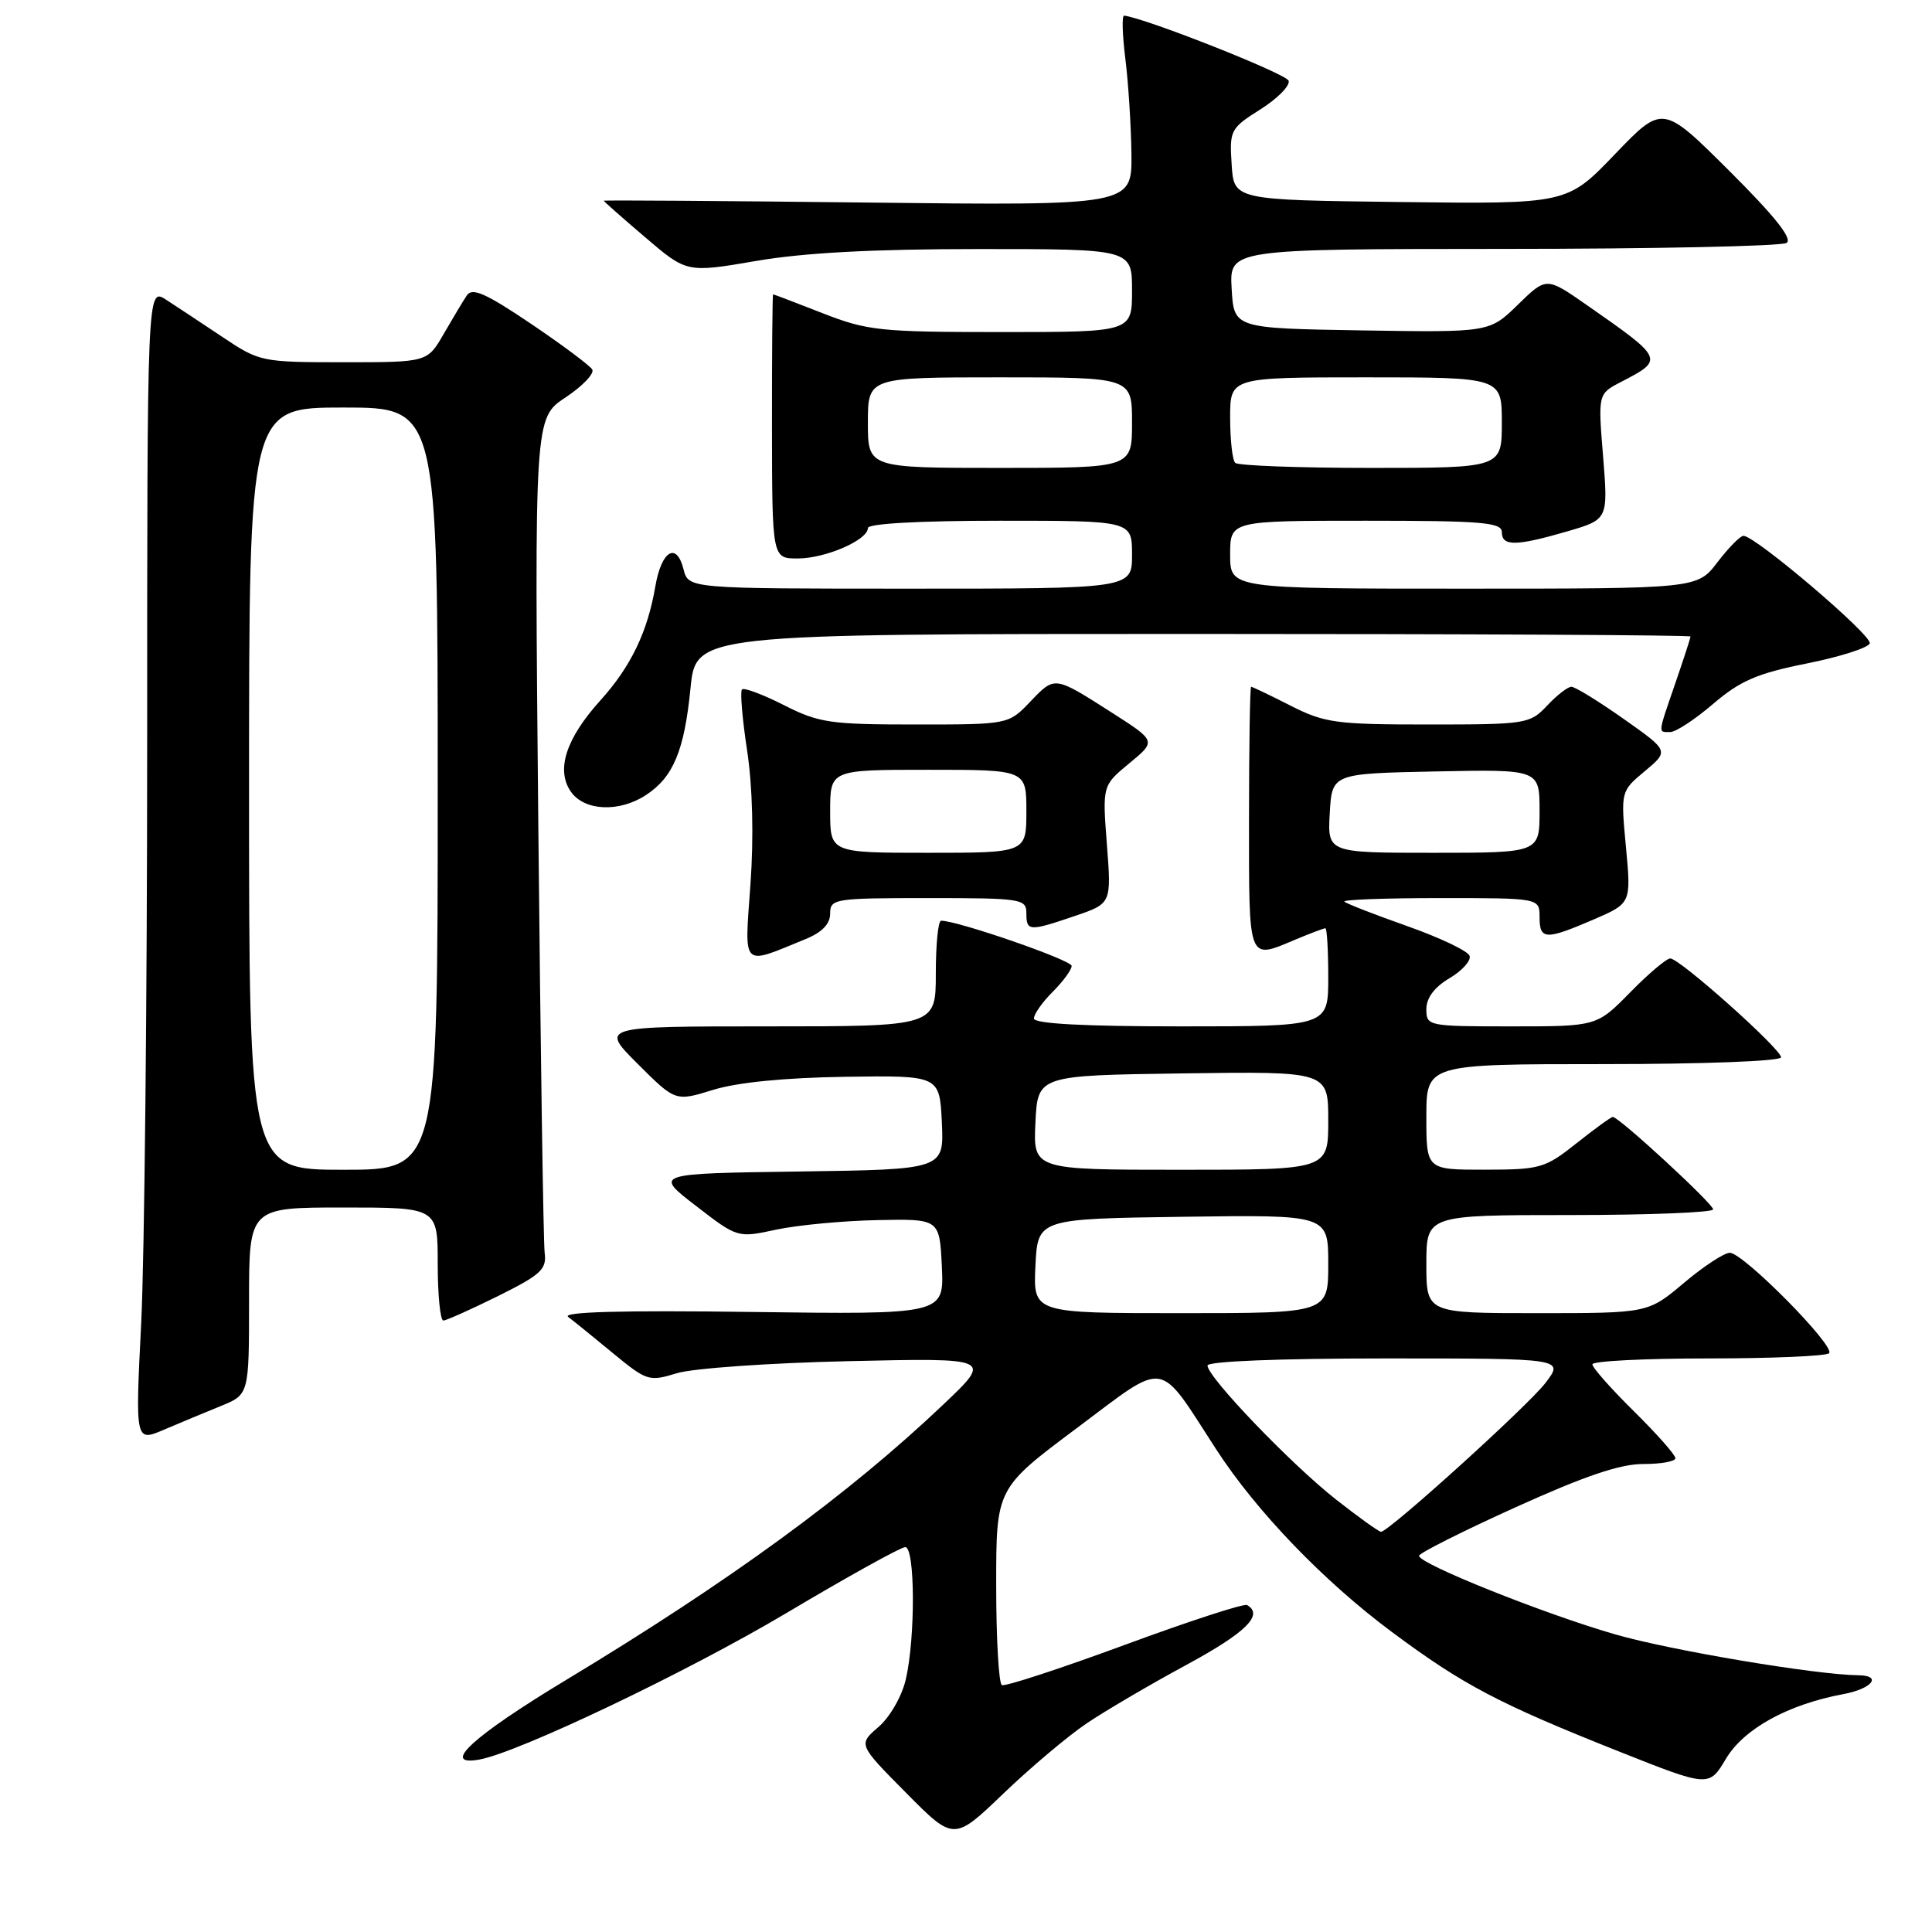 <?xml version="1.0" encoding="UTF-8" standalone="no"?>
<!DOCTYPE svg PUBLIC "-//W3C//DTD SVG 1.1//EN" "http://www.w3.org/Graphics/SVG/1.1/DTD/svg11.dtd" >
<svg xmlns="http://www.w3.org/2000/svg" xmlns:xlink="http://www.w3.org/1999/xlink" version="1.1" viewBox="0 0 256 256">
 <g >
 <path fill="currentColor"
d=" M 144.00 228.35 C 146.47 226.68 152.44 223.18 157.25 220.58 C 165.09 216.33 167.48 213.98 165.25 212.68 C 164.84 212.44 157.53 214.82 149.00 217.97 C 140.47 221.11 133.16 223.51 132.75 223.28 C 132.34 223.06 132.00 217.11 132.00 210.05 C 132.00 197.22 132.00 197.22 142.67 189.24 C 154.80 180.17 153.30 179.94 161.18 192.09 C 166.49 200.27 175.41 209.54 184.45 216.26 C 193.89 223.28 198.56 225.73 214.47 232.06 C 226.45 236.82 226.45 236.82 228.70 233.04 C 231.08 229.06 236.93 225.84 244.25 224.48 C 248.05 223.77 249.46 222.02 246.25 221.98 C 240.61 221.92 221.45 218.70 214.04 216.57 C 204.60 213.85 187.98 207.20 188.03 206.15 C 188.05 205.79 193.78 202.91 200.78 199.74 C 209.94 195.59 214.69 193.97 217.75 193.99 C 220.09 193.99 222.00 193.65 222.00 193.22 C 222.00 192.78 219.53 189.99 216.50 187.00 C 213.47 184.01 211.00 181.22 211.00 180.78 C 211.00 180.35 217.90 180.00 226.33 180.00 C 234.77 180.00 241.98 179.69 242.36 179.31 C 243.26 178.41 230.99 166.00 229.21 166.00 C 228.47 166.00 225.72 167.80 223.12 170.00 C 218.37 174.00 218.37 174.00 203.69 174.00 C 189.00 174.00 189.00 174.00 189.00 167.50 C 189.00 161.00 189.00 161.00 208.00 161.00 C 218.45 161.00 227.00 160.66 227.00 160.25 C 227.00 159.50 214.52 148.00 213.71 148.00 C 213.47 148.00 211.31 149.57 208.89 151.49 C 204.73 154.80 204.09 154.98 196.75 154.99 C 189.00 155.00 189.00 155.00 189.00 148.00 C 189.00 141.00 189.00 141.00 212.50 141.00 C 225.70 141.00 236.00 140.61 236.00 140.10 C 236.00 138.99 222.57 127.00 221.32 127.00 C 220.82 127.00 218.43 129.02 216.00 131.50 C 211.58 136.00 211.58 136.00 200.29 136.00 C 189.20 136.00 189.00 135.96 189.00 133.72 C 189.00 132.23 190.07 130.80 192.05 129.63 C 193.73 128.64 194.94 127.30 194.73 126.66 C 194.53 126.02 190.81 124.25 186.48 122.72 C 182.15 121.19 178.39 119.73 178.14 119.47 C 177.88 119.21 183.59 119.00 190.83 119.00 C 204.00 119.00 204.00 119.00 204.00 121.50 C 204.00 124.55 204.76 124.59 211.14 121.85 C 216.14 119.69 216.14 119.69 215.45 112.27 C 214.75 104.85 214.75 104.85 217.95 102.18 C 221.16 99.50 221.16 99.50 215.13 95.25 C 211.81 92.91 208.70 91.00 208.22 91.00 C 207.74 91.00 206.29 92.12 205.00 93.50 C 202.72 95.92 202.25 96.00 189.29 96.00 C 177.03 96.00 175.53 95.80 171.00 93.50 C 168.29 92.12 165.94 91.00 165.78 91.00 C 165.63 91.00 165.50 98.88 165.50 108.50 C 165.50 127.69 165.30 127.16 171.65 124.50 C 173.63 123.67 175.41 123.00 175.62 123.00 C 175.83 123.00 176.00 125.92 176.00 129.50 C 176.00 136.00 176.00 136.00 156.50 136.00 C 143.60 136.00 137.00 135.65 137.00 134.95 C 137.00 134.38 138.12 132.78 139.50 131.41 C 140.88 130.03 142.00 128.49 142.00 127.99 C 142.00 127.22 126.92 122.00 124.70 122.00 C 124.31 122.00 124.00 125.15 124.00 129.00 C 124.00 136.00 124.00 136.00 101.76 136.00 C 79.52 136.00 79.52 136.00 84.51 140.98 C 89.50 145.96 89.50 145.96 94.50 144.41 C 97.70 143.42 104.00 142.80 112.00 142.68 C 124.50 142.50 124.50 142.50 124.80 148.73 C 125.09 154.96 125.09 154.96 105.88 155.23 C 86.66 155.50 86.66 155.50 92.20 159.77 C 97.73 164.04 97.73 164.04 102.87 162.93 C 105.69 162.33 111.72 161.76 116.25 161.67 C 124.50 161.50 124.50 161.50 124.80 167.84 C 125.10 174.18 125.10 174.18 99.53 173.84 C 82.34 173.61 74.40 173.83 75.29 174.50 C 76.02 175.05 78.70 177.22 81.24 179.32 C 85.70 182.99 86.00 183.09 89.68 181.96 C 91.78 181.31 102.05 180.59 112.50 180.36 C 131.50 179.93 131.50 179.93 125.00 186.10 C 112.42 198.05 96.67 209.54 75.00 222.61 C 62.69 230.04 58.29 234.06 63.47 233.16 C 68.61 232.26 90.99 221.59 104.20 213.74 C 112.28 208.93 119.37 205.00 119.95 205.00 C 121.26 205.00 121.31 216.95 120.03 222.50 C 119.51 224.76 117.93 227.51 116.41 228.83 C 113.71 231.15 113.71 231.15 120.05 237.55 C 126.39 243.95 126.39 243.95 132.95 237.66 C 136.55 234.21 141.53 230.01 144.00 228.35 Z  M 29.25 186.31 C 33.00 184.78 33.00 184.78 33.00 172.39 C 33.00 160.00 33.00 160.00 45.50 160.00 C 58.00 160.00 58.00 160.00 58.00 167.50 C 58.00 171.62 58.34 174.99 58.75 174.98 C 59.16 174.96 62.42 173.50 66.00 171.73 C 71.69 168.90 72.46 168.19 72.17 166.00 C 72.00 164.62 71.62 139.17 71.33 109.44 C 70.81 55.39 70.81 55.39 74.94 52.66 C 77.21 51.15 78.80 49.48 78.47 48.95 C 78.13 48.41 74.46 45.67 70.31 42.87 C 64.36 38.86 62.57 38.07 61.86 39.14 C 61.36 39.89 59.98 42.19 58.79 44.25 C 56.63 48.00 56.63 48.00 45.55 48.00 C 34.66 48.00 34.39 47.94 29.49 44.66 C 26.74 42.83 23.38 40.60 22.00 39.71 C 19.50 38.10 19.50 38.10 19.50 98.80 C 19.50 132.18 19.14 166.60 18.71 175.28 C 17.92 191.06 17.92 191.06 21.71 189.45 C 23.79 188.56 27.19 187.15 29.25 186.31 Z  M 106.75 124.43 C 108.93 123.54 110.00 122.43 110.00 121.05 C 110.00 119.09 110.56 119.00 123.00 119.00 C 135.33 119.00 136.00 119.10 136.00 121.00 C 136.00 123.42 136.35 123.44 142.46 121.36 C 147.27 119.72 147.27 119.72 146.67 111.90 C 146.07 104.09 146.07 104.09 149.64 101.14 C 153.21 98.20 153.21 98.20 147.44 94.50 C 139.64 89.52 139.81 89.54 136.52 92.97 C 133.63 96.00 133.63 96.00 121.28 96.00 C 110.01 96.00 108.49 95.78 103.87 93.43 C 101.08 92.02 98.58 91.08 98.32 91.35 C 98.05 91.61 98.36 95.27 99.00 99.47 C 99.72 104.25 99.89 110.87 99.44 117.16 C 98.64 128.44 98.15 127.95 106.75 124.43 Z  M 85.59 105.35 C 89.21 102.98 90.67 99.48 91.49 91.25 C 92.20 84.00 92.20 84.00 158.10 84.00 C 194.35 84.00 224.00 84.15 224.00 84.34 C 224.00 84.53 223.10 87.30 222.00 90.50 C 219.63 97.40 219.67 97.00 221.32 97.00 C 222.05 97.00 224.61 95.32 227.01 93.26 C 230.59 90.20 232.83 89.23 239.38 87.92 C 243.79 87.04 247.55 85.84 247.75 85.25 C 248.10 84.20 232.59 71.00 231.02 71.00 C 230.59 71.00 229.04 72.58 227.57 74.50 C 224.90 78.00 224.90 78.00 193.95 78.00 C 163.00 78.00 163.00 78.00 163.00 73.50 C 163.00 69.00 163.00 69.00 181.00 69.00 C 196.33 69.00 199.00 69.22 199.00 70.50 C 199.00 72.41 200.85 72.39 207.64 70.42 C 213.09 68.83 213.09 68.83 212.42 60.51 C 211.74 52.19 211.74 52.19 214.81 50.60 C 220.55 47.63 220.52 47.57 210.20 40.38 C 204.90 36.69 204.90 36.69 201.13 40.37 C 197.36 44.05 197.36 44.05 180.43 43.78 C 163.50 43.50 163.50 43.50 163.20 38.25 C 162.90 33.00 162.90 33.00 199.20 32.98 C 219.16 32.98 236.05 32.62 236.73 32.19 C 237.57 31.66 235.17 28.65 229.13 22.63 C 220.31 13.85 220.31 13.85 213.98 20.44 C 207.65 27.04 207.65 27.04 185.57 26.77 C 163.50 26.50 163.50 26.50 163.20 21.80 C 162.90 17.25 163.04 17.00 167.01 14.49 C 169.28 13.06 170.96 11.35 170.75 10.70 C 170.46 9.78 151.85 2.42 148.95 2.07 C 148.64 2.03 148.72 4.59 149.11 7.75 C 149.51 10.91 149.87 16.59 149.92 20.37 C 150.00 27.24 150.00 27.24 115.00 26.84 C 95.75 26.62 80.00 26.51 80.00 26.60 C 80.00 26.68 82.47 28.87 85.50 31.45 C 91.00 36.15 91.00 36.15 100.18 34.58 C 106.48 33.49 115.72 33.00 129.68 33.00 C 150.00 33.00 150.00 33.00 150.00 38.50 C 150.00 44.00 150.00 44.00 132.69 44.00 C 116.59 44.00 114.93 43.82 109.00 41.50 C 105.49 40.13 102.54 39.00 102.44 39.00 C 102.35 39.00 102.28 46.88 102.29 56.50 C 102.31 74.00 102.31 74.00 105.71 74.00 C 109.37 74.00 115.00 71.56 115.00 69.97 C 115.00 69.38 121.81 69.00 132.50 69.00 C 150.00 69.00 150.00 69.00 150.00 73.50 C 150.00 78.00 150.00 78.00 120.61 78.00 C 91.22 78.00 91.22 78.00 90.57 75.43 C 89.65 71.76 87.65 72.96 86.84 77.67 C 85.81 83.73 83.59 88.34 79.55 92.81 C 74.98 97.87 73.64 102.04 75.65 104.91 C 77.44 107.47 82.05 107.67 85.59 105.35 Z  M 177.00 198.67 C 171.03 193.97 160.00 182.47 160.00 180.94 C 160.00 180.38 169.49 180.00 183.63 180.00 C 207.26 180.00 207.26 180.00 204.78 183.25 C 202.47 186.27 184.11 202.89 183.00 202.97 C 182.72 202.98 180.03 201.05 177.00 198.67 Z  M 137.20 167.75 C 137.50 161.50 137.50 161.50 156.75 161.23 C 176.00 160.96 176.00 160.96 176.00 167.48 C 176.00 174.00 176.00 174.00 156.45 174.00 C 136.90 174.00 136.90 174.00 137.20 167.75 Z  M 137.20 148.75 C 137.50 142.50 137.50 142.50 156.75 142.23 C 176.00 141.96 176.00 141.96 176.00 148.48 C 176.00 155.00 176.00 155.00 156.45 155.00 C 136.90 155.00 136.90 155.00 137.20 148.75 Z  M 176.20 107.75 C 176.50 102.50 176.50 102.50 190.25 102.22 C 204.00 101.94 204.00 101.94 204.00 107.47 C 204.00 113.00 204.00 113.00 189.95 113.00 C 175.90 113.00 175.90 113.00 176.20 107.75 Z  M 33.00 104.50 C 33.00 54.00 33.00 54.00 45.50 54.00 C 58.00 54.00 58.00 54.00 58.00 104.50 C 58.00 155.00 58.00 155.00 45.50 155.00 C 33.00 155.00 33.00 155.00 33.00 104.50 Z  M 110.00 107.50 C 110.00 102.00 110.00 102.00 123.00 102.00 C 136.00 102.00 136.00 102.00 136.00 107.50 C 136.00 113.00 136.00 113.00 123.00 113.00 C 110.00 113.00 110.00 113.00 110.00 107.50 Z  M 115.00 56.00 C 115.00 50.00 115.00 50.00 132.50 50.00 C 150.00 50.00 150.00 50.00 150.00 56.00 C 150.00 62.00 150.00 62.00 132.50 62.00 C 115.00 62.00 115.00 62.00 115.00 56.00 Z  M 163.67 61.33 C 163.30 60.97 163.00 58.27 163.00 55.33 C 163.00 50.00 163.00 50.00 181.00 50.00 C 199.00 50.00 199.00 50.00 199.00 56.00 C 199.00 62.00 199.00 62.00 181.67 62.00 C 172.13 62.00 164.03 61.70 163.67 61.33 Z "/>
</g>
</svg>